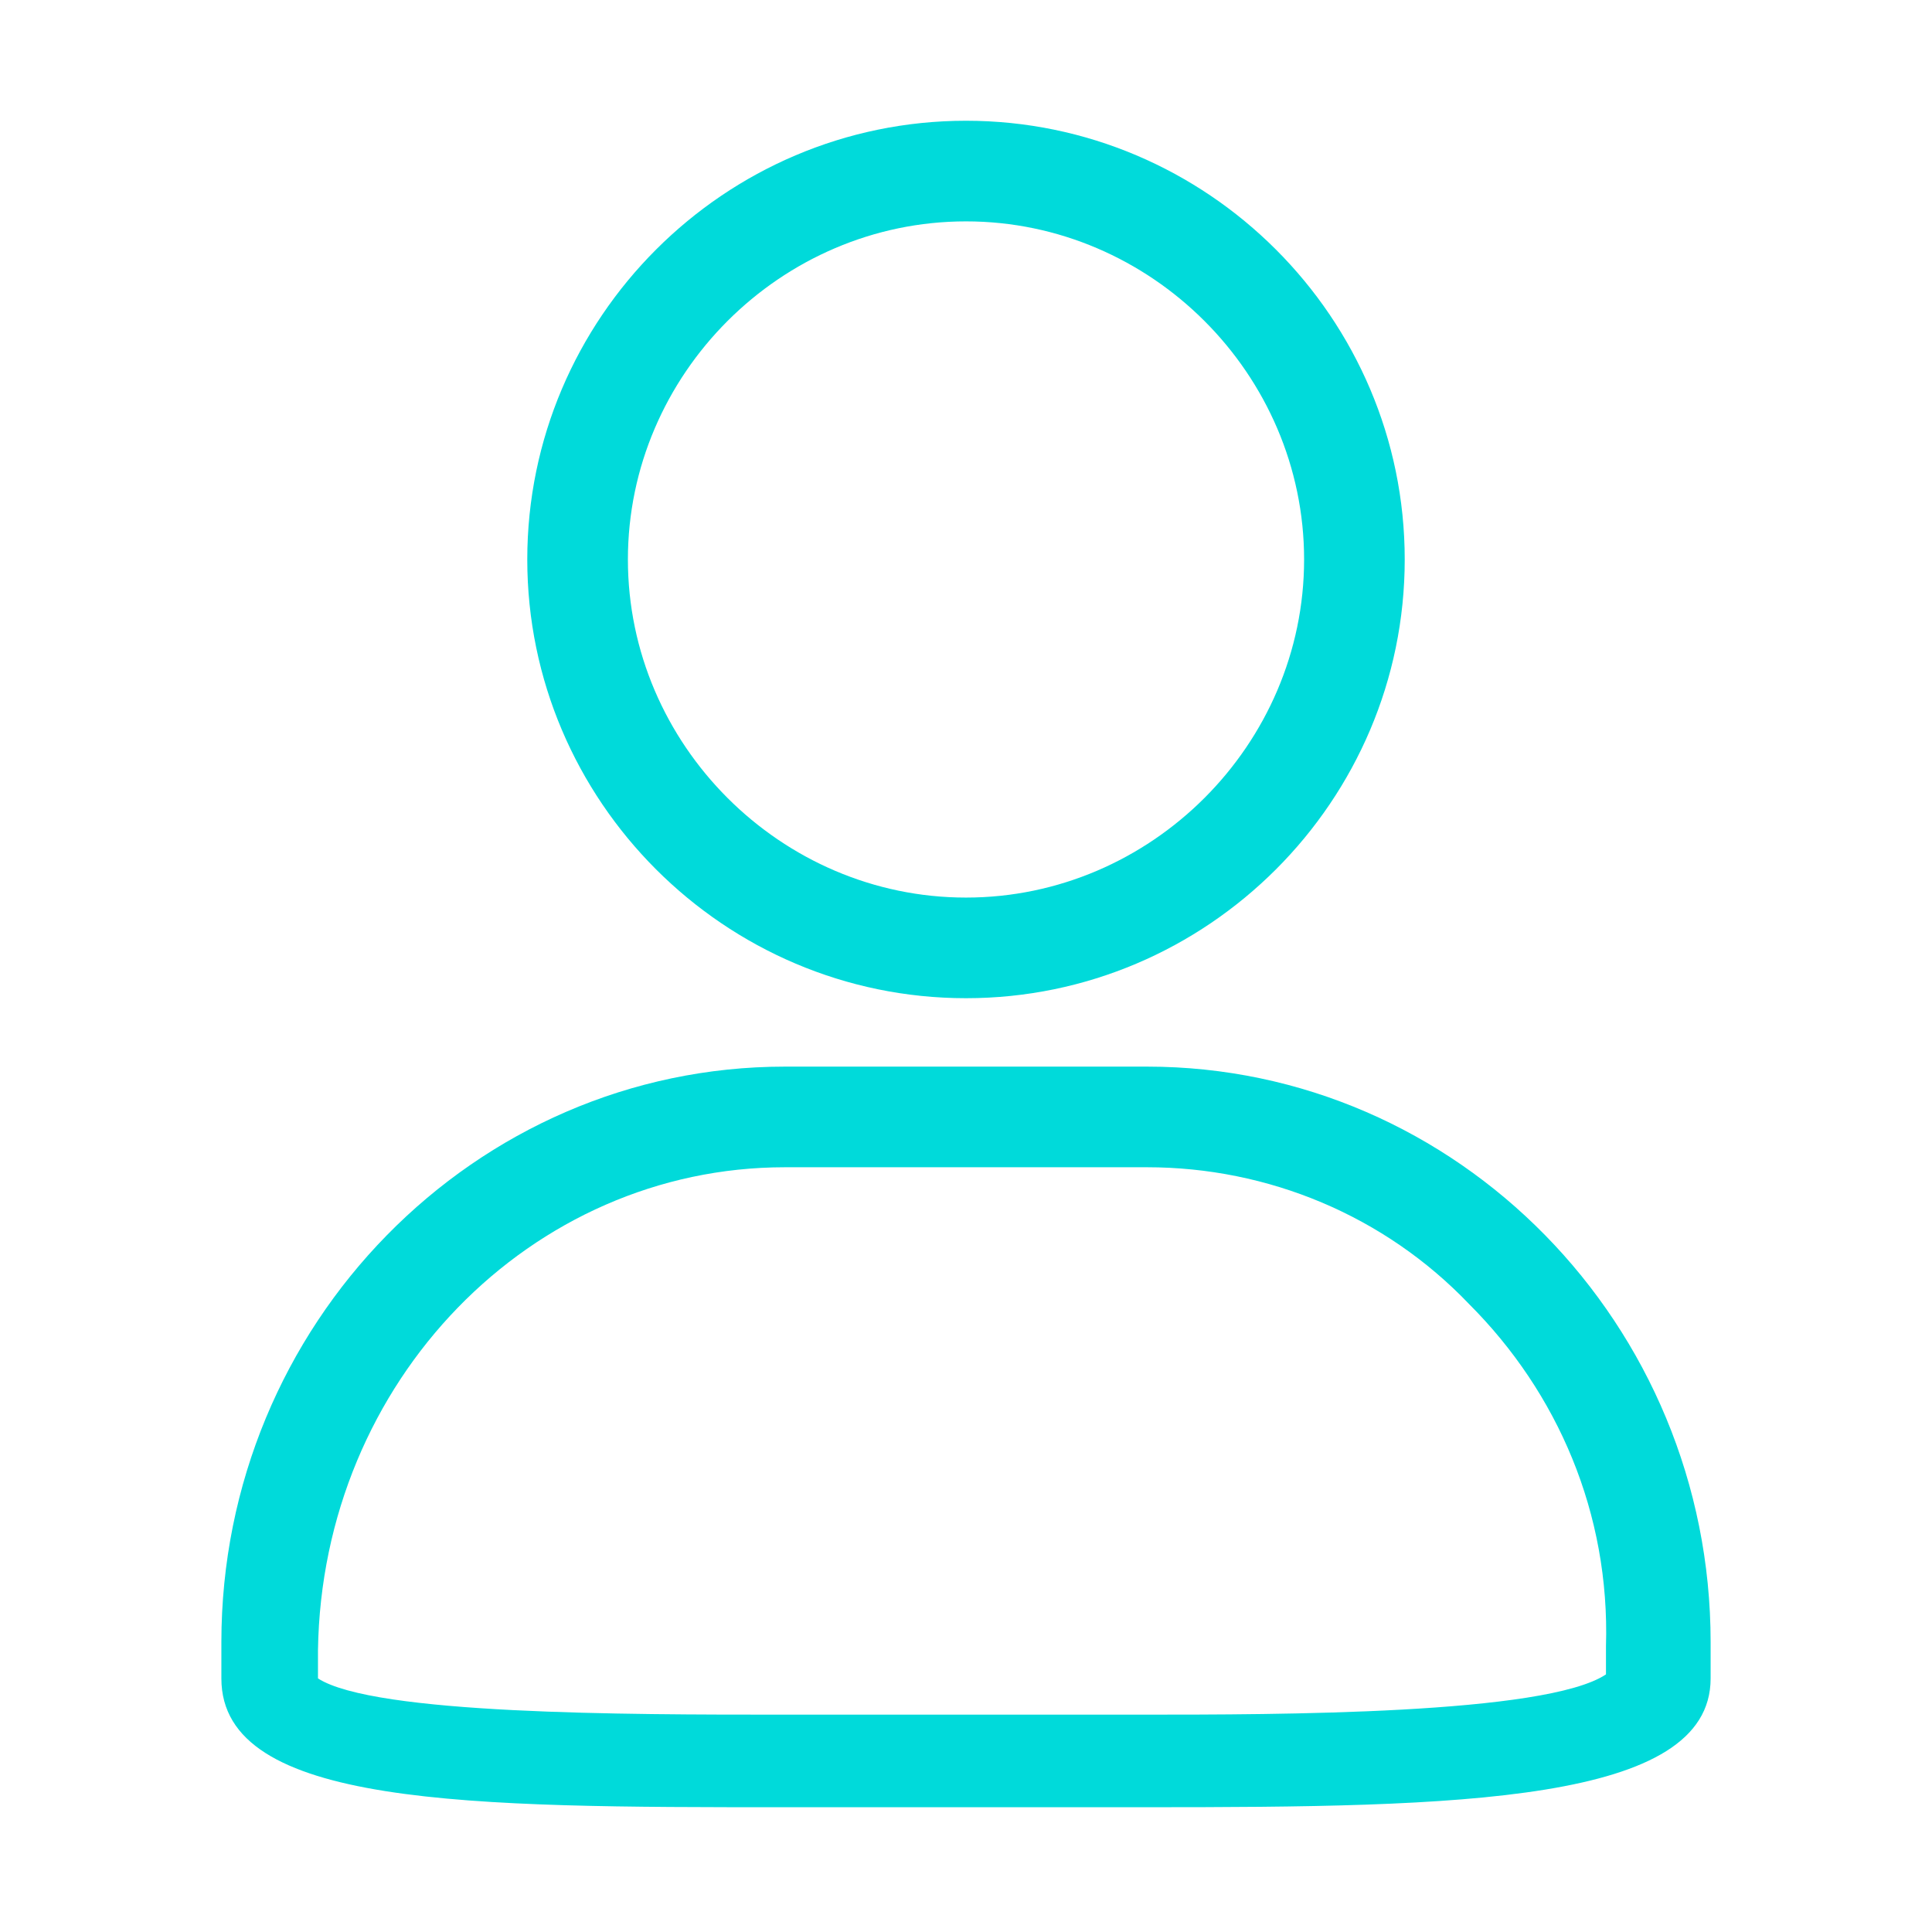 <?xml version="1.0" standalone="no"?><!DOCTYPE svg PUBLIC "-//W3C//DTD SVG 1.1//EN" "http://www.w3.org/Graphics/SVG/1.1/DTD/svg11.dtd"><svg t="1554115376156" class="icon" style="" viewBox="0 0 1024 1024" version="1.1" xmlns="http://www.w3.org/2000/svg" p-id="9250" xmlns:xlink="http://www.w3.org/1999/xlink" width="200" height="200"><defs><style type="text/css"></style></defs><path d="M512 117.333c98.133 0 179.2 81.067 179.2 179.2 0 98.133-81.067 179.2-179.2 179.2s-179.2-81.067-179.2-179.2c0-98.133 81.067-179.2 179.2-179.2M608 618.667c64 0 125.867 25.6 170.667 72.533 46.933 46.933 74.667 110.933 72.533 181.333v14.933c-32 21.333-174.933 21.333-245.333 21.333h-192c-81.067 0-215.467 0-245.333-19.2V874.667c2.133-142.933 113.067-256 247.467-256h192M512 64c-128 0-232.533 104.533-232.533 232.533S384 529.067 512 529.067s232.533-104.533 232.533-232.533S640 64 512 64z m96 501.333h-192c-164.267 0-298.667 136.533-298.667 305.067v19.2c0 68.267 132.267 68.267 298.667 68.267h192c164.267 0 298.667-2.133 298.667-68.267v-19.2c0-168.533-134.4-305.067-298.667-305.067z" fill="#00dada" p-id="9251"></path></svg>